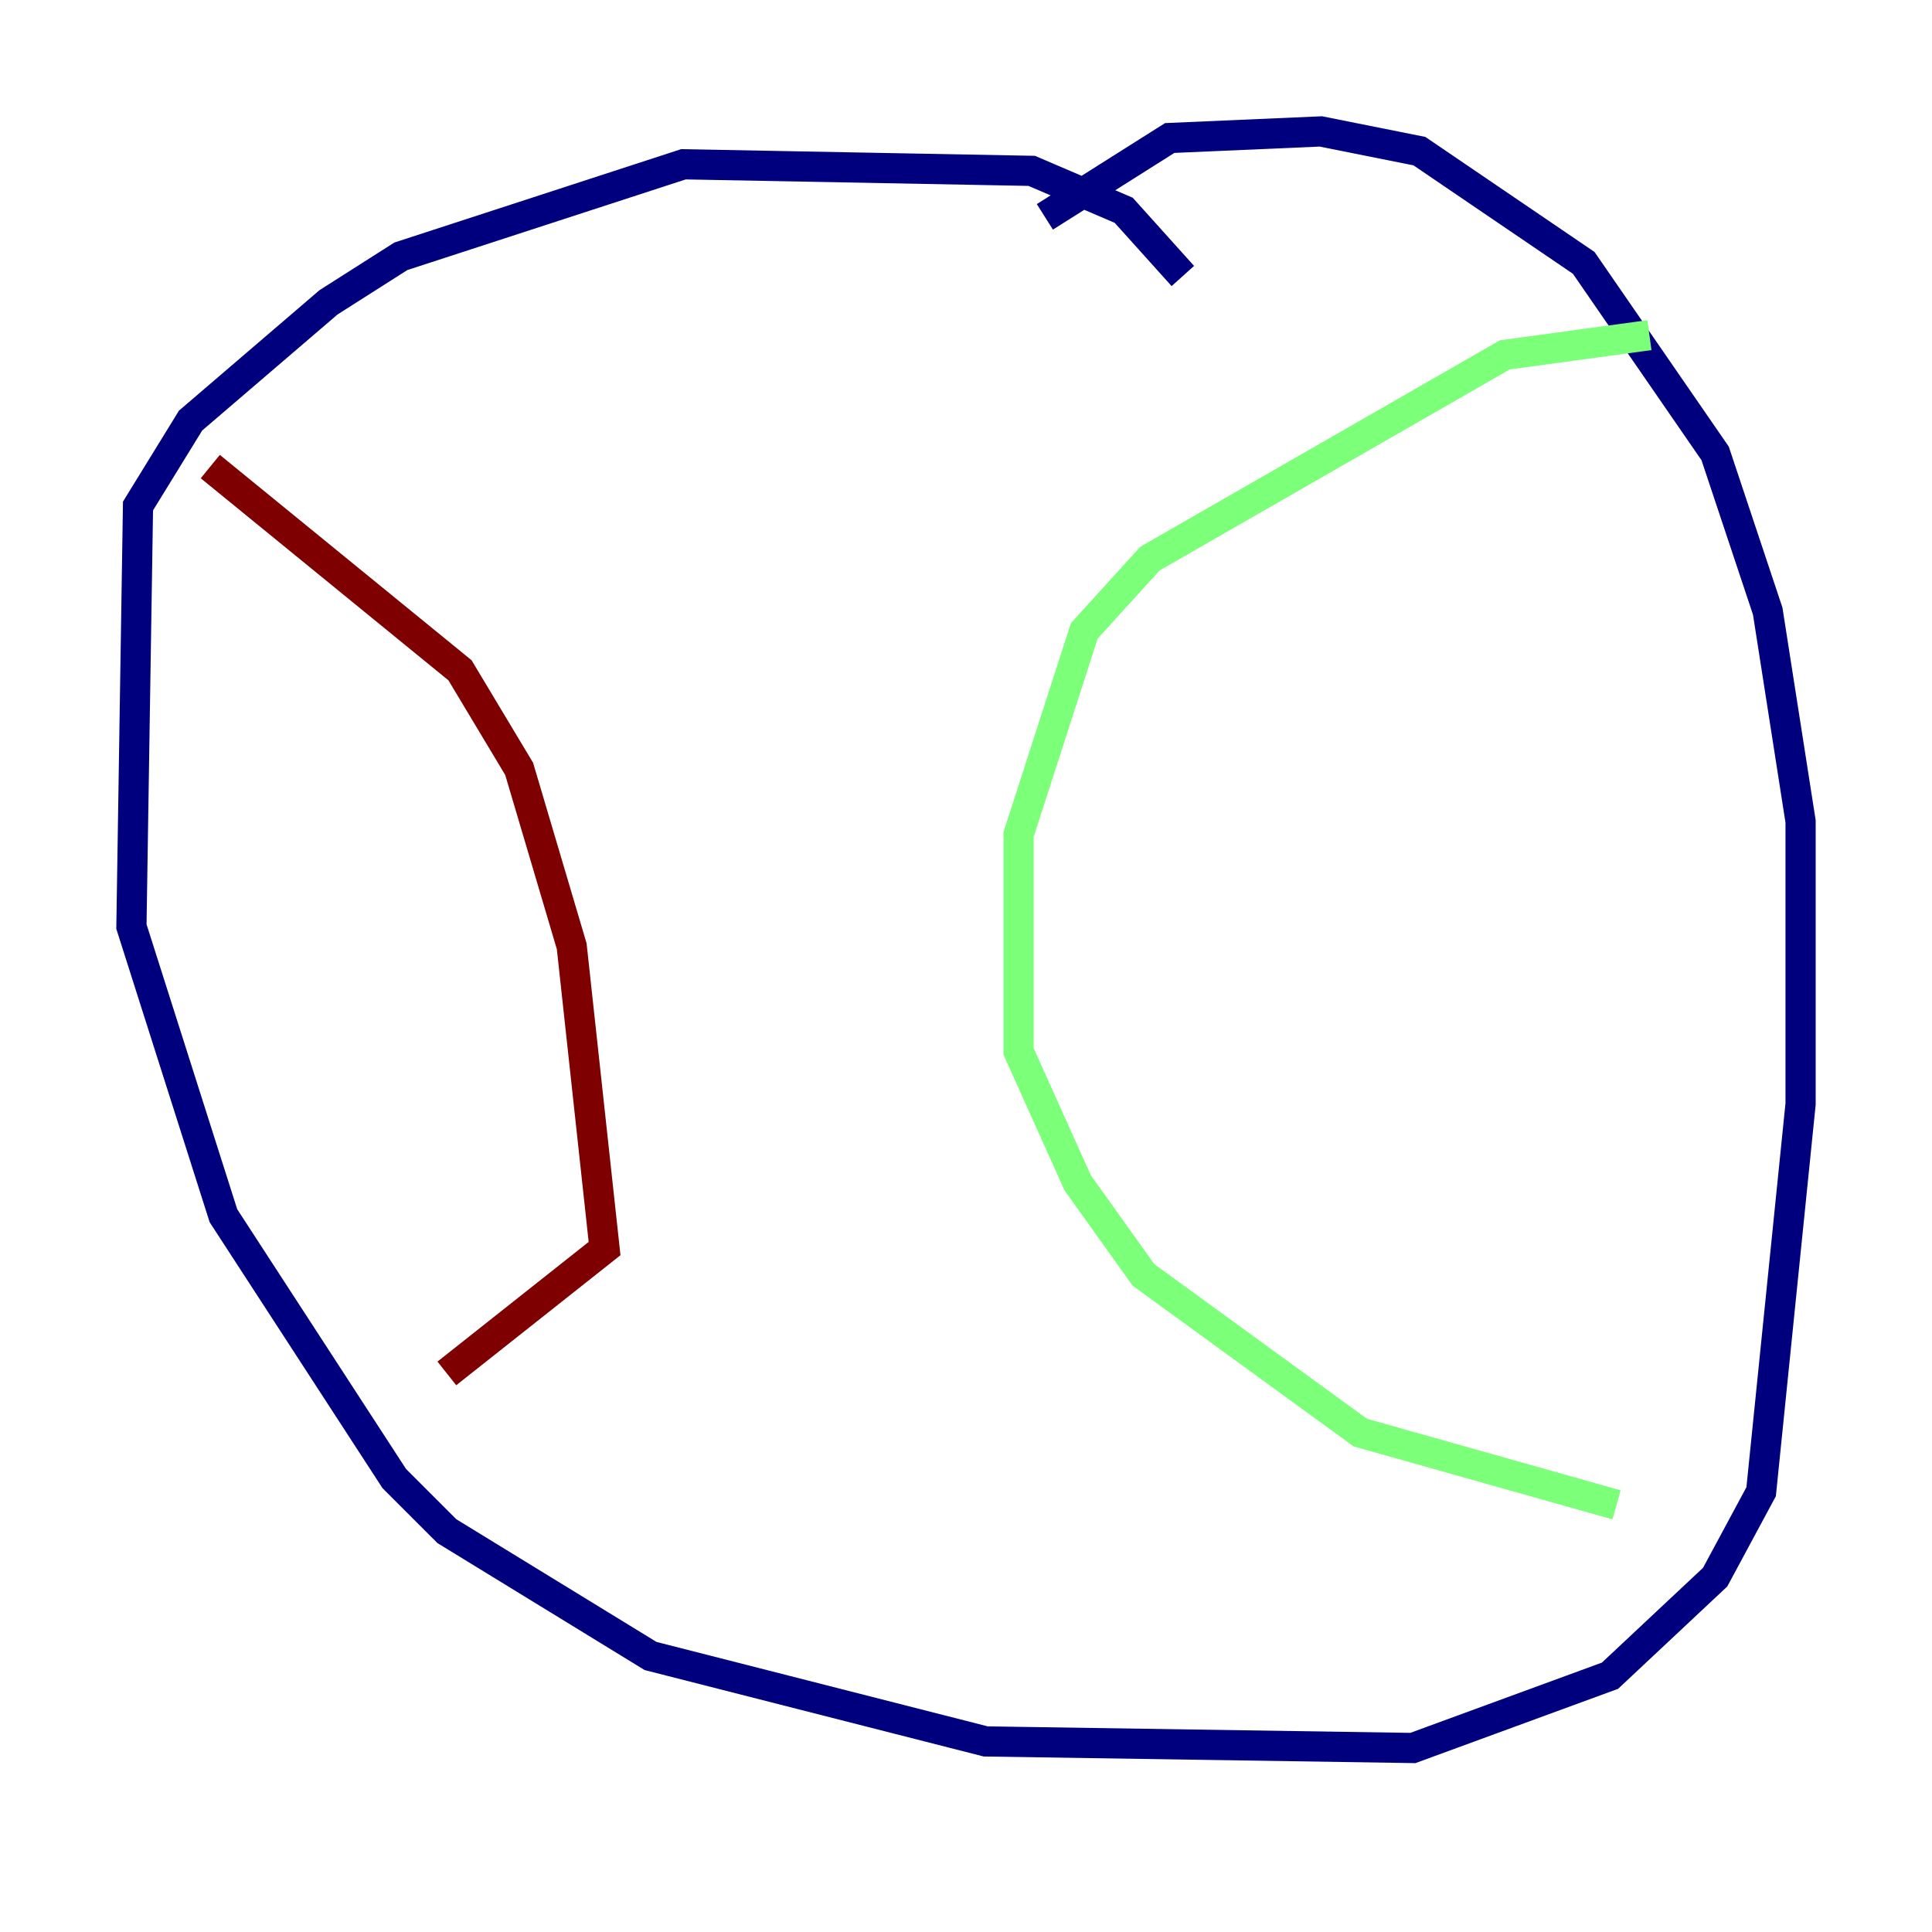 <?xml version="1.0" encoding="utf-8" ?>
<svg baseProfile="tiny" height="128" version="1.2" viewBox="0,0,128,128" width="128" xmlns="http://www.w3.org/2000/svg" xmlns:ev="http://www.w3.org/2001/xml-events" xmlns:xlink="http://www.w3.org/1999/xlink"><defs /><polyline fill="none" points="78.367,18.286 74.449,13.932 68.354,11.32 45.279,10.884 26.558,16.98 21.769,20.027 12.626,27.864 9.143,33.524 8.707,61.388 14.803,80.544 26.122,97.959 29.605,101.442 43.102,109.714 65.306,115.374 93.605,115.809 106.667,111.02 113.633,104.49 116.68,98.83 119.293,73.143 119.293,54.422 117.116,40.49 113.633,30.041 104.925,17.415 94.041,10.014 87.51,8.707 77.497,9.143 69.225,14.367" stroke="#00007f" stroke-width="2" /><polyline fill="none" points="109.279,22.204 99.701,23.51 76.191,37.007 71.837,41.796 67.483,55.292 67.483,69.66 71.401,78.367 75.755,84.463 90.122,94.912 107.102,99.701" stroke="#7cff79" stroke-width="2" /><polyline fill="none" points="13.932,30.912 30.476,44.408 34.395,50.939 37.878,62.694 40.054,82.721 29.605,90.993" stroke="#7f0000" stroke-width="2" /></svg>